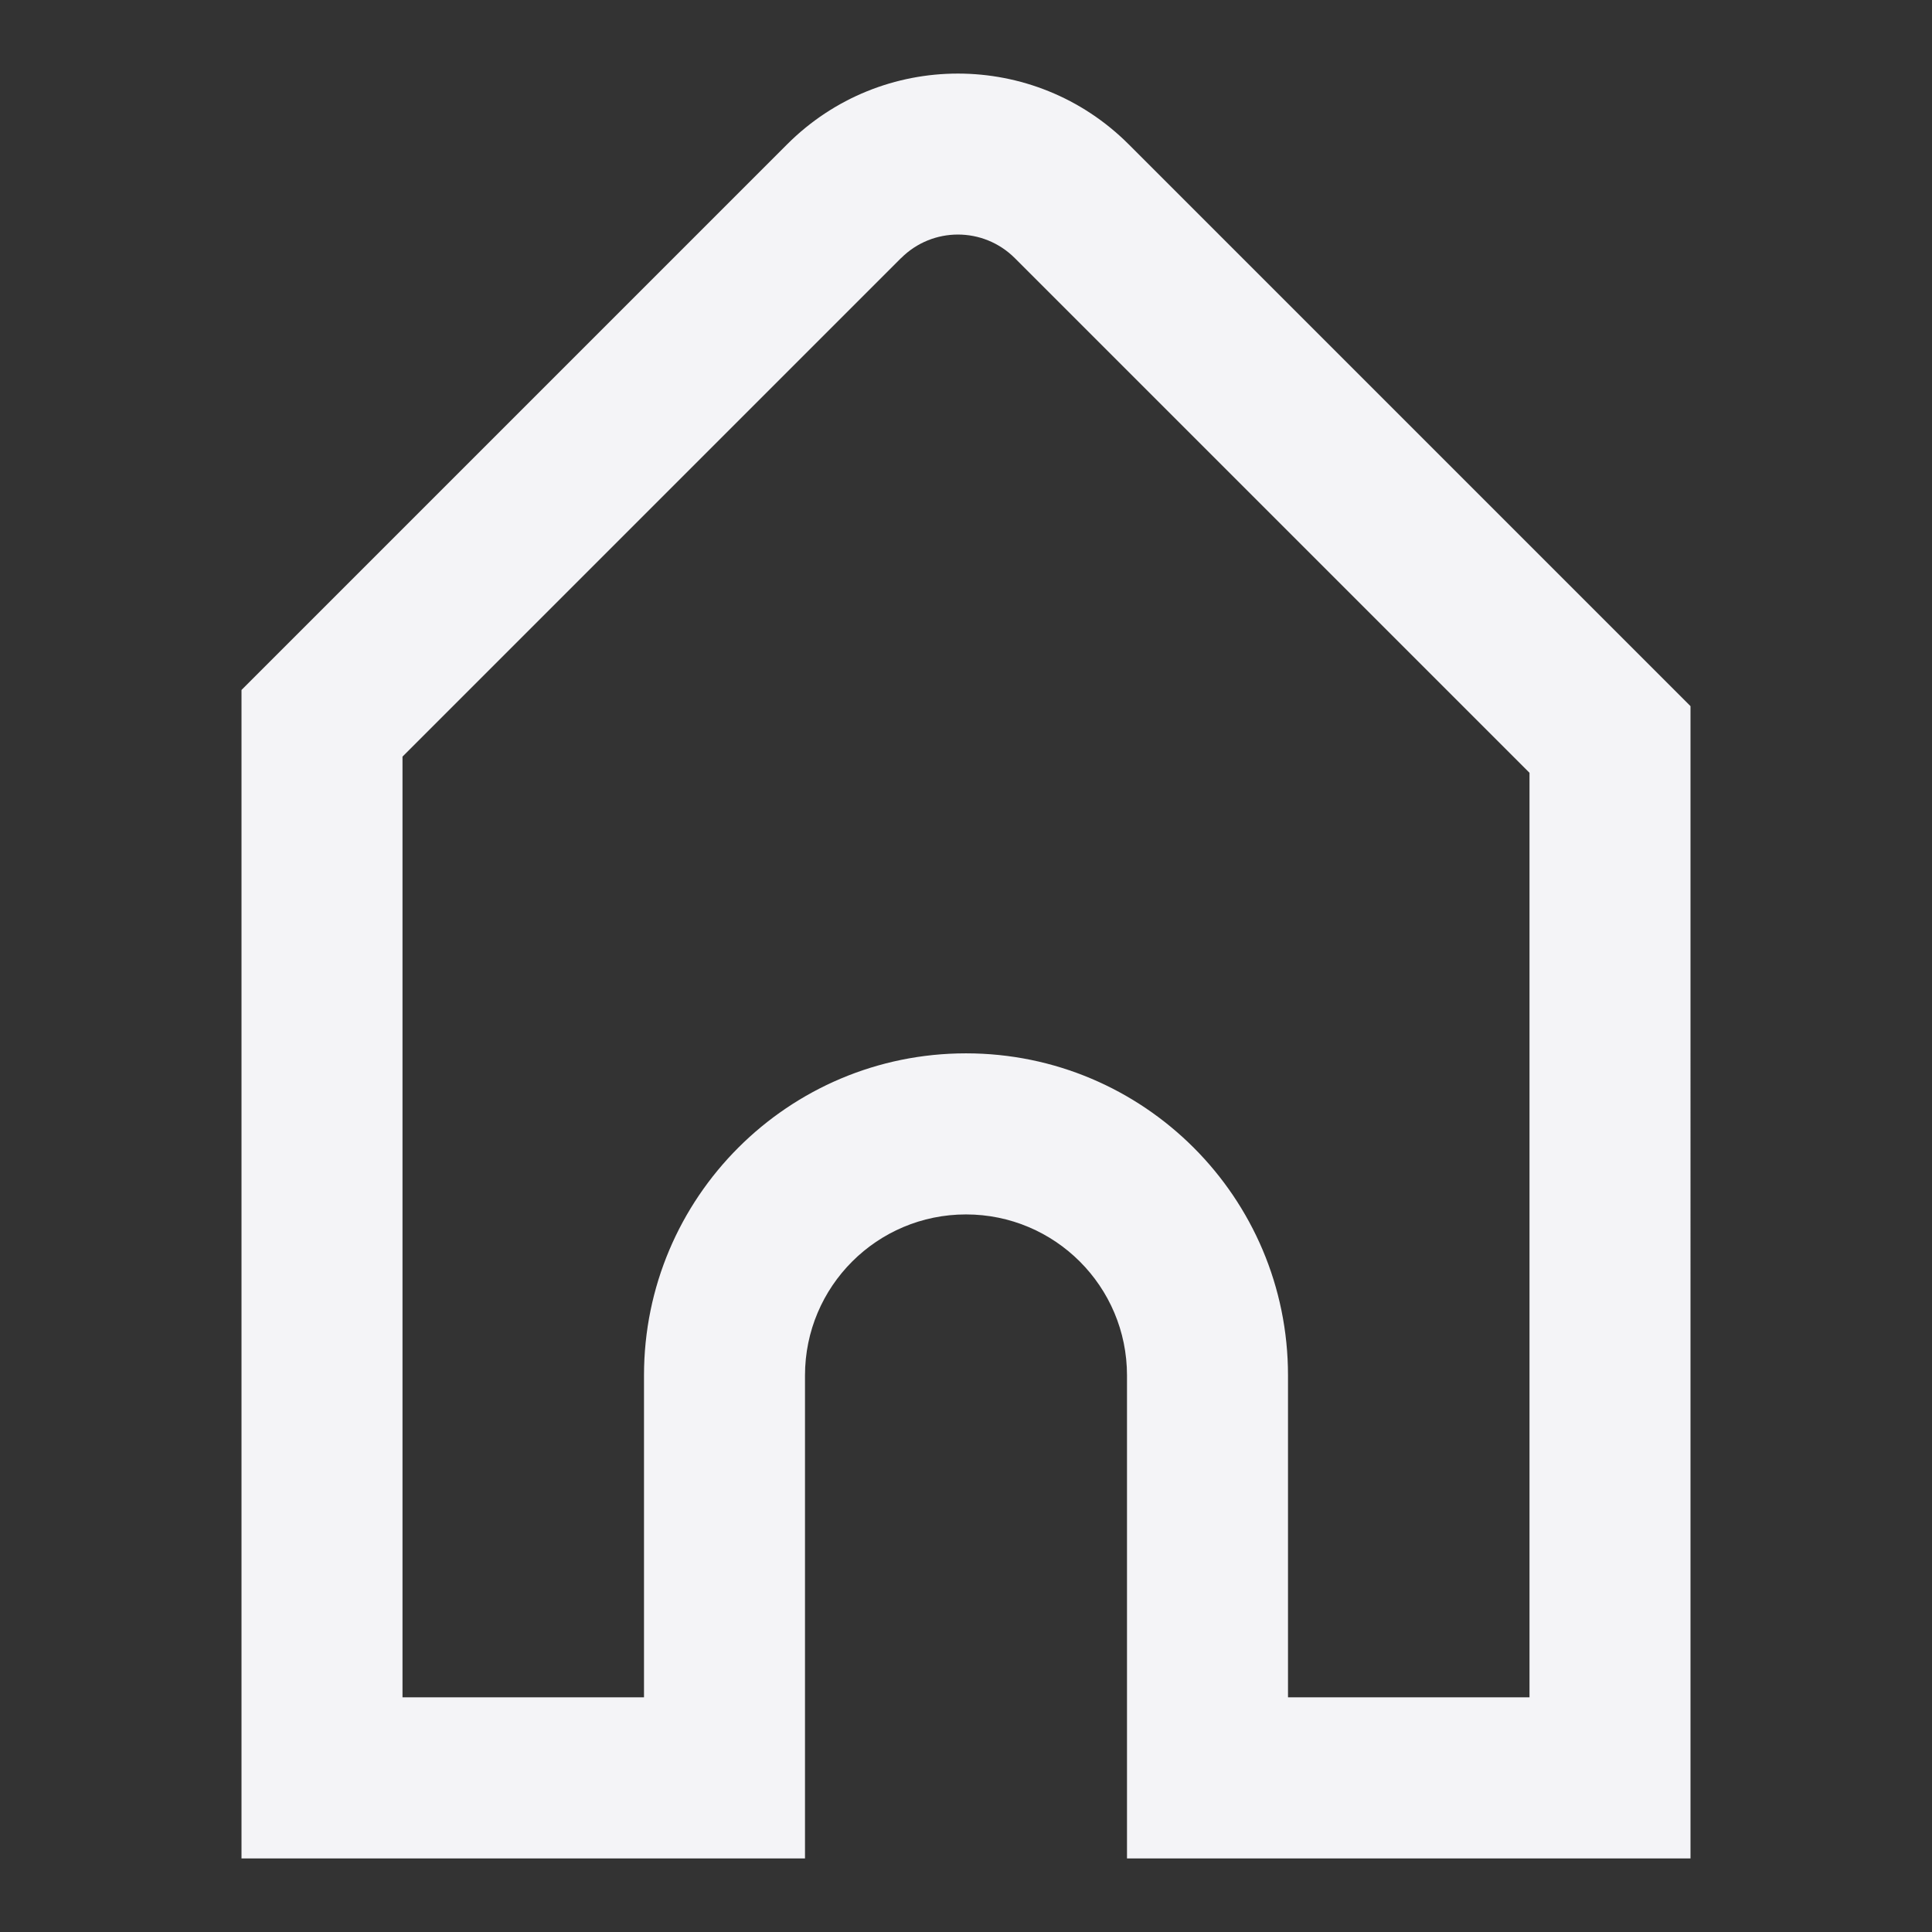 <svg fill="none" height="24" viewBox="0 0 24 24" width="24" xmlns="http://www.w3.org/2000/svg"><rect x="0" y="0" width="24" height="24" fill="#333333" stroke="none"/><path clip-rule="evenodd" d="m21 8.772-6.979-6.979c-1.172-1.172-3.071-1.172-4.243 0l-6.778 6.778v14.515h7v-6c0-1.105.895-2 2-2s2 .895 2 2v6h7zm-9.808-5.565-6.192 6.192v11.686h3v-4c0-2.209 1.791-4 4-4 2.209 0 4 1.791 4 4v4h3v-11.485l-6.393-6.393c-.391-.391-1.024-.391-1.414 0z" fill="#f4f4f7" fill-rule="evenodd"/></svg>